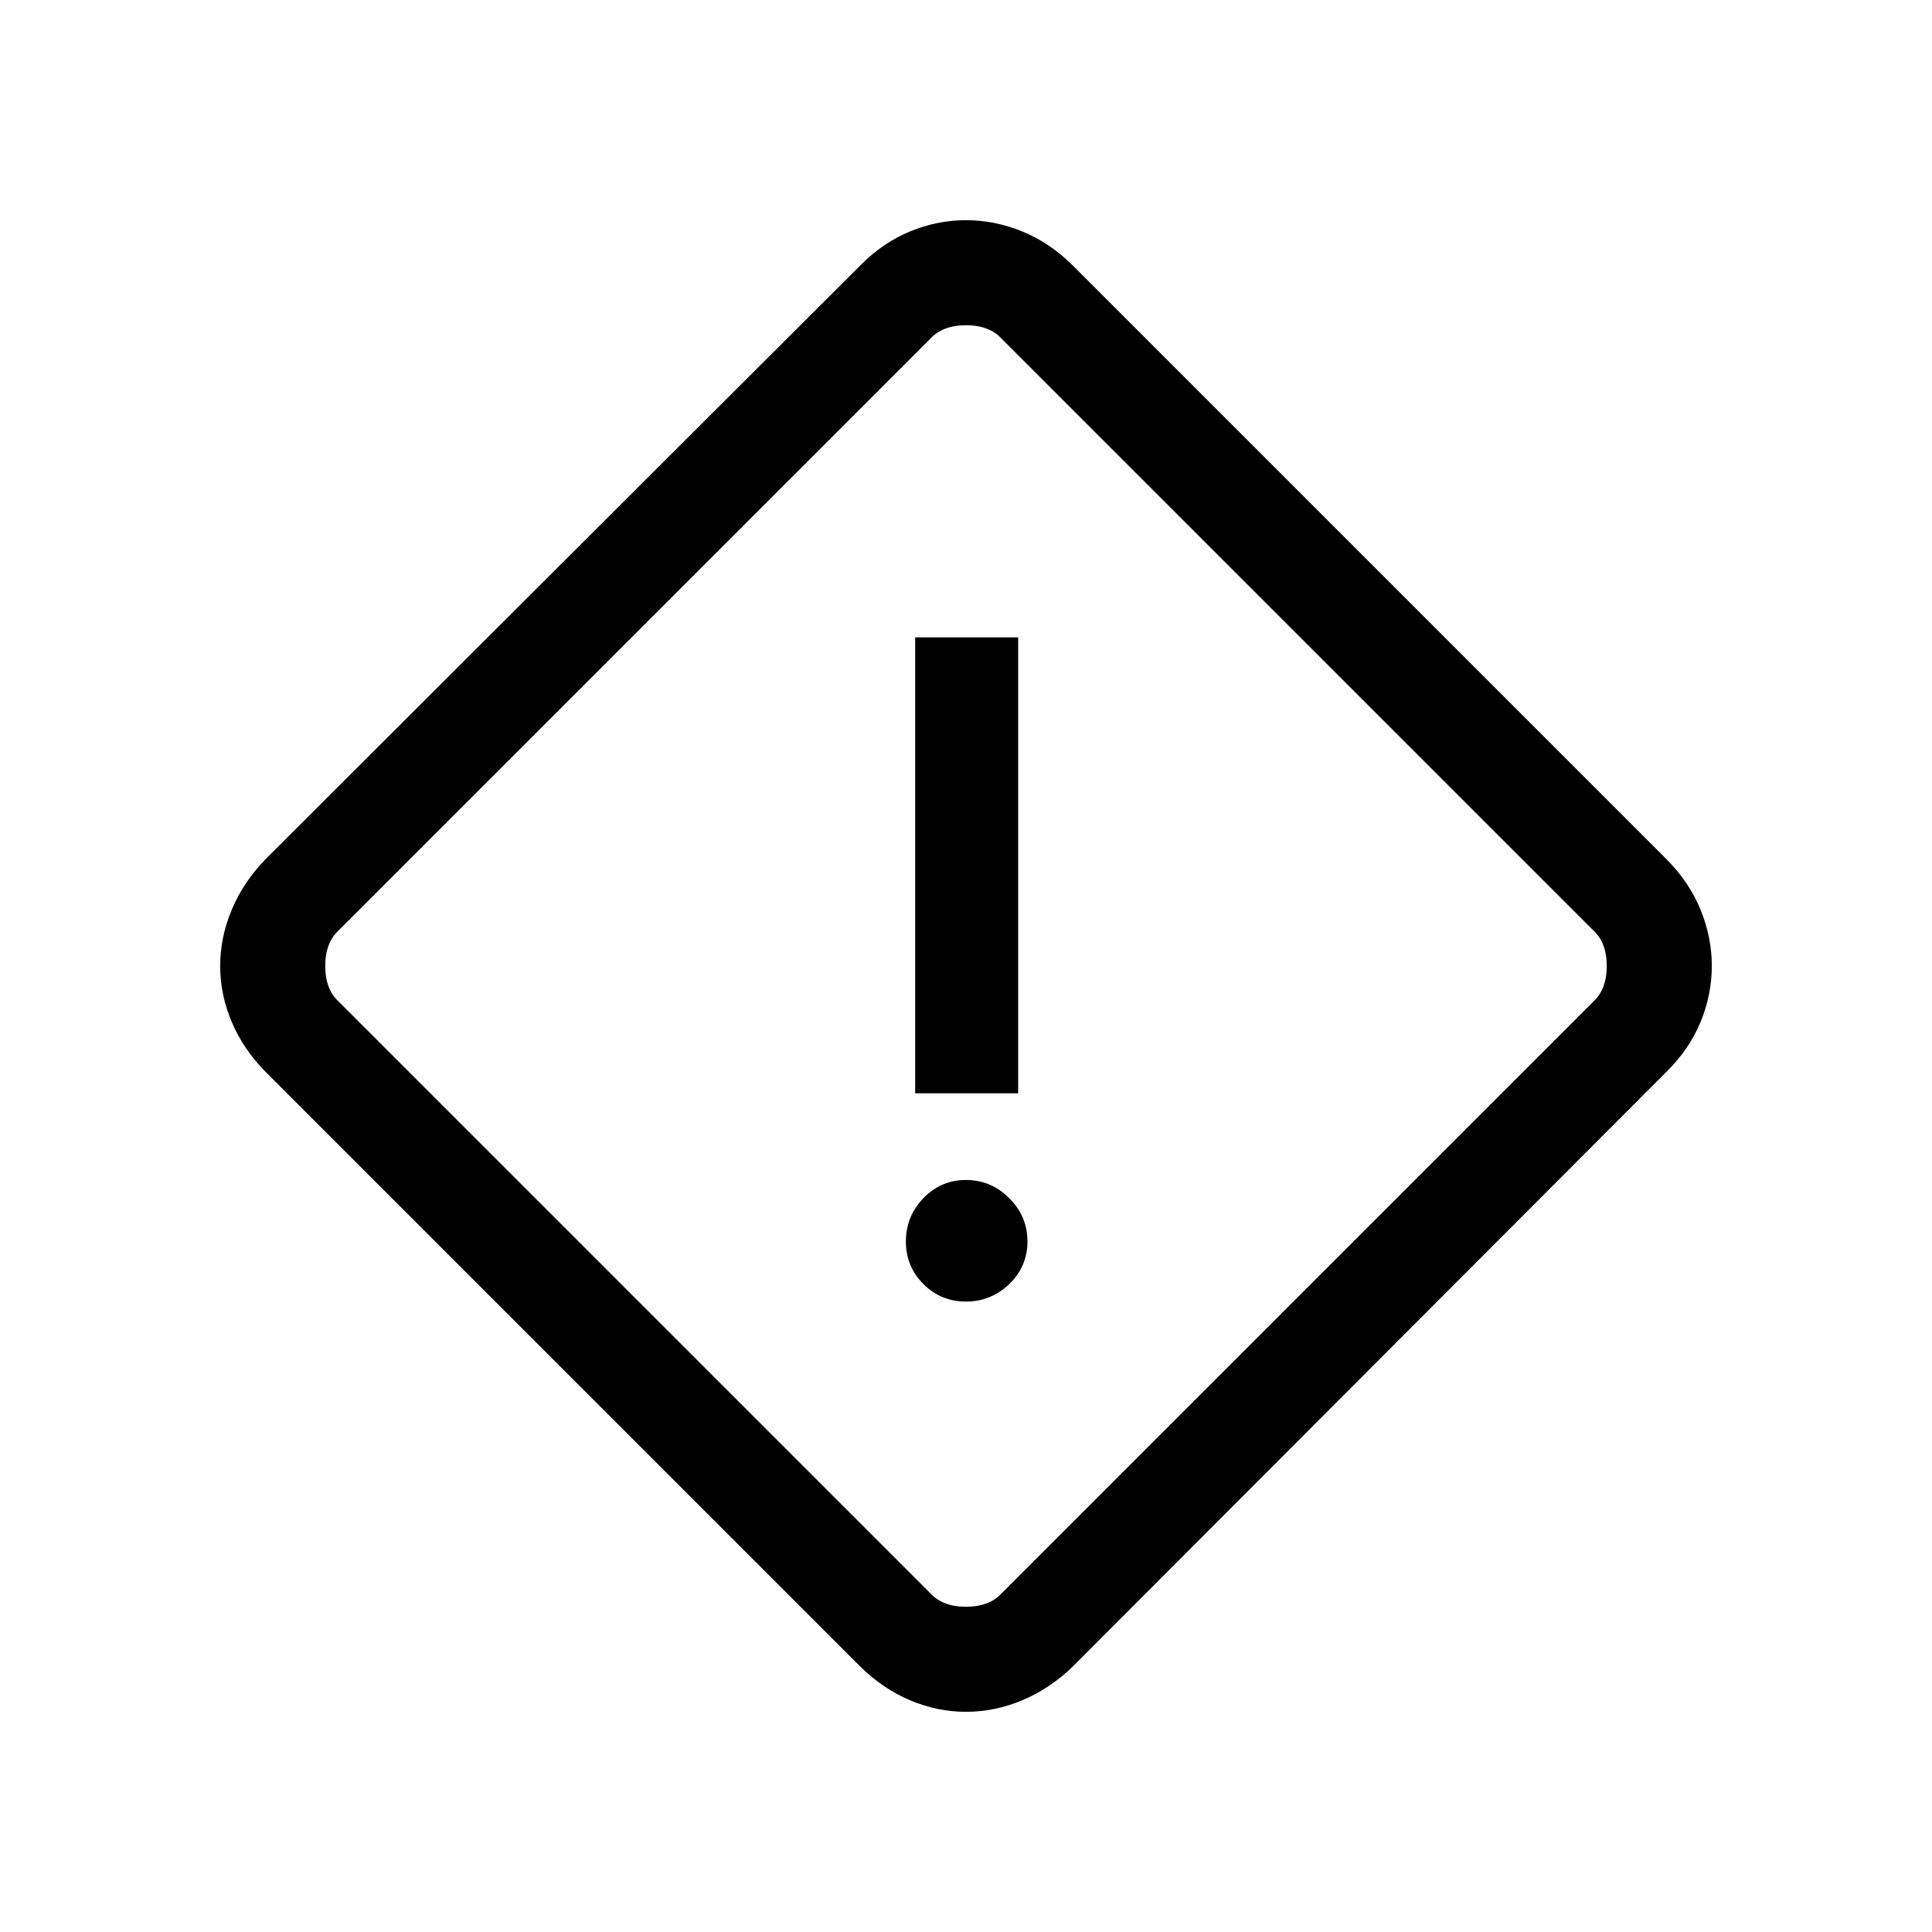<svg xmlns="http://www.w3.org/2000/svg" height="40" viewBox="0 -960 960 960" width="40"><path d="M480-109.41q-14.21 0-27.75-5.71-13.54-5.7-24.84-16.83L131.95-427.41q-11.13-11.3-16.83-24.84-5.71-13.54-5.71-27.75t5.71-27.89q5.7-13.68 16.83-25.21l295.46-294.95q11.3-11.42 24.84-16.98 13.54-5.56 27.75-5.56t27.89 5.56q13.68 5.56 25.21 16.98L828.05-533.1q11.42 11.53 16.98 25.21 5.56 13.68 5.56 27.89t-5.56 27.75q-5.56 13.54-16.98 24.84L533.1-131.95q-11.53 11.13-25.21 16.83-13.68 5.71-27.89 5.71Zm17.69-58.87 294.03-294.03q6.67-6.15 6.67-17.69 0-11.54-6.67-17.69L497.69-791.72q-6.15-6.67-17.69-6.67-11.54 0-17.69 6.67L168.28-497.69q-6.67 6.15-6.67 17.69 0 11.54 6.67 17.69l294.03 294.03q6.15 6.67 17.69 6.67 11.54 0 17.69-6.67Zm-42.95-248.46h51.18v-226.57h-51.18v226.57ZM480-313.26q12.46 0 21.5-8.7 9.04-8.71 9.04-21.17t-9.04-21.5q-9.04-9.04-21.5-9.04t-21.17 9.04q-8.7 9.04-8.7 21.5t8.7 21.17q8.71 8.7 21.17 8.7ZM480-480Z"/></svg>
